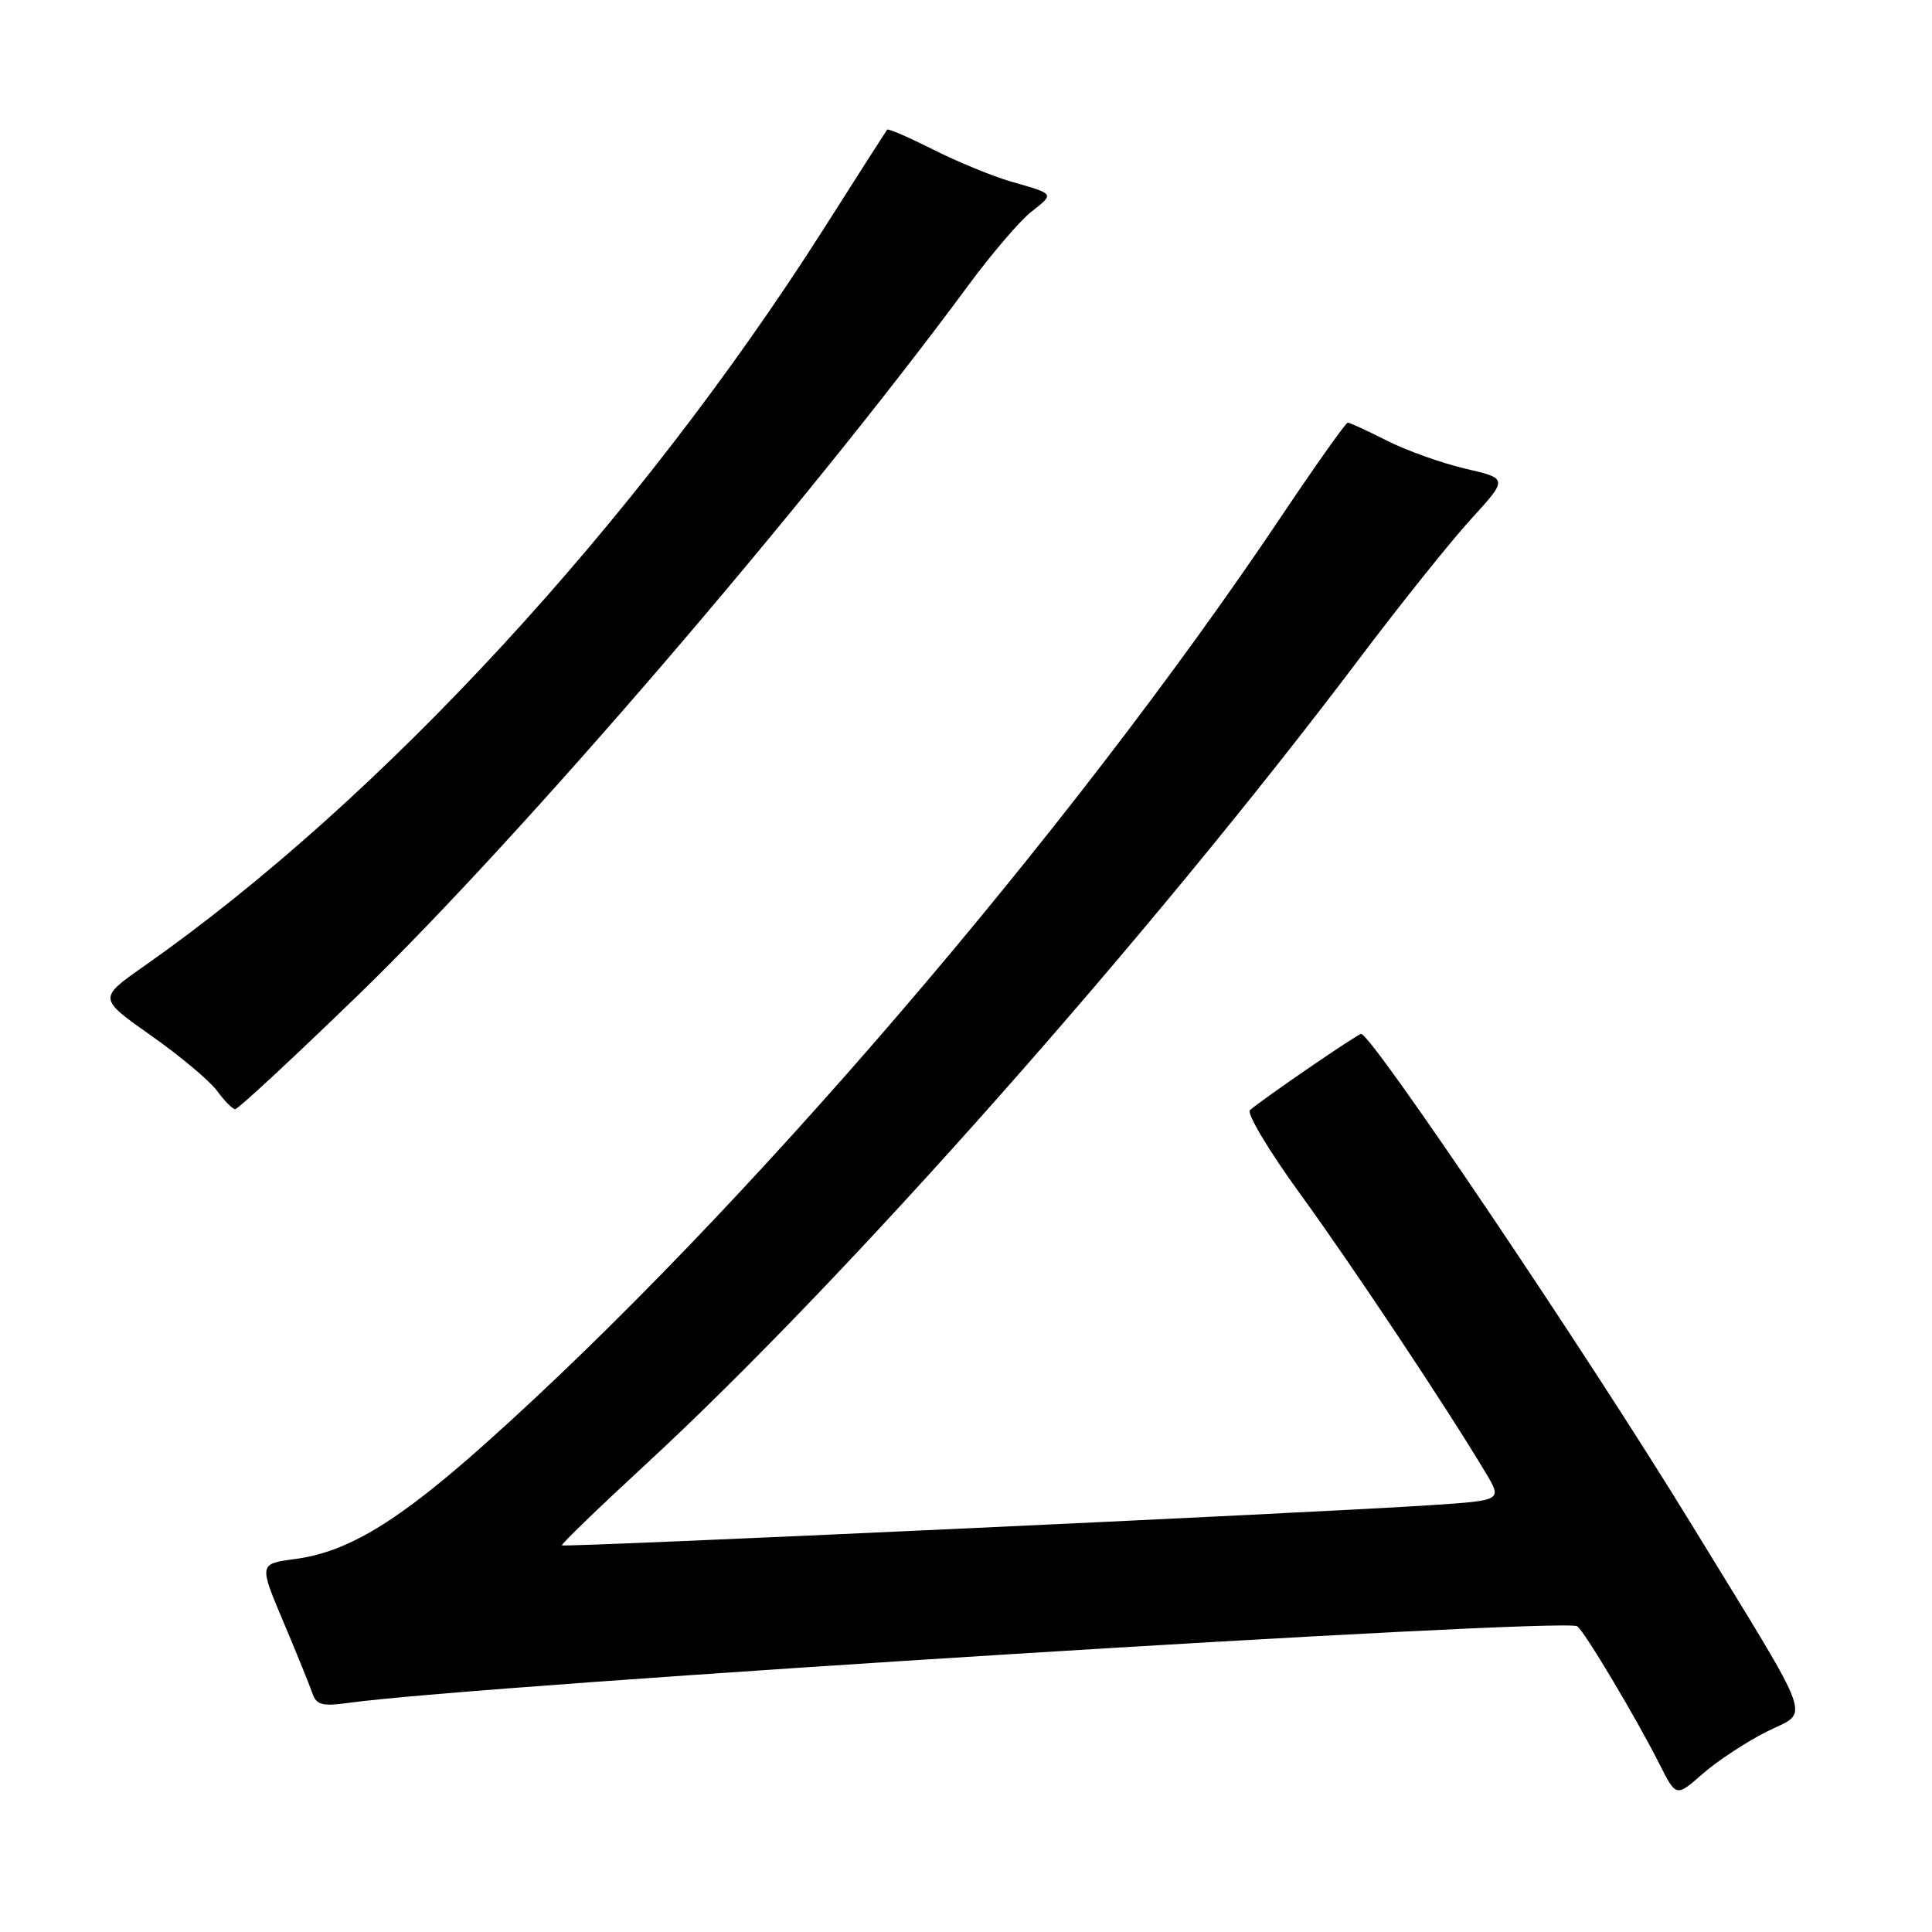 <?xml version="1.0" encoding="UTF-8" standalone="no"?>
<!DOCTYPE svg PUBLIC "-//W3C//DTD SVG 1.1//EN" "http://www.w3.org/Graphics/SVG/1.1/DTD/svg11.dtd" >
<svg xmlns="http://www.w3.org/2000/svg" xmlns:xlink="http://www.w3.org/1999/xlink" version="1.1" viewBox="0 0 256 256">
 <g >
 <path fill="currentColor"
d=" M 234.06 229.47 C 239.84 226.54 240.82 229.26 224.14 202.00 C 210.34 179.44 181.75 137.00 180.36 137.00 C 179.89 137.00 167.49 145.50 165.63 147.09 C 165.15 147.51 168.13 152.49 172.26 158.17 C 179.21 167.74 191.74 186.58 196.86 195.15 C 199.05 198.81 199.05 198.81 189.77 199.43 C 174.93 200.43 74.73 205.06 74.46 204.77 C 74.32 204.62 79.34 199.78 85.60 194.00 C 112.09 169.56 152.26 124.20 180.10 87.30 C 185.57 80.04 192.25 71.70 194.94 68.76 C 199.82 63.41 199.82 63.41 194.16 62.10 C 191.05 61.37 186.38 59.71 183.78 58.39 C 181.19 57.08 178.85 56.00 178.59 56.00 C 178.33 56.00 174.42 61.51 169.90 68.25 C 141.58 110.50 98.34 160.89 64.34 191.26 C 52.72 201.64 46.10 205.65 39.09 206.58 C 34.31 207.22 34.31 207.22 37.53 214.86 C 39.31 219.06 41.04 223.34 41.39 224.36 C 41.92 225.92 42.71 226.13 46.26 225.63 C 63.39 223.25 207.05 214.30 208.99 215.49 C 209.89 216.05 216.81 227.64 219.92 233.81 C 222.10 238.12 222.10 238.12 225.59 235.06 C 227.50 233.37 231.32 230.86 234.06 229.47 Z  M 47.51 131.80 C 69.02 110.95 106.47 67.39 128.28 37.85 C 131.39 33.64 135.14 29.25 136.62 28.09 C 139.75 25.62 139.82 25.74 134.00 24.07 C 131.53 23.36 126.87 21.44 123.65 19.82 C 120.43 18.20 117.69 17.01 117.55 17.18 C 117.41 17.36 113.65 23.23 109.20 30.24 C 84.44 69.15 50.51 105.98 19.10 128.01 C 13.01 132.28 13.01 132.28 20.02 137.22 C 23.87 139.93 27.80 143.23 28.76 144.54 C 29.72 145.86 30.80 146.95 31.16 146.97 C 31.53 146.99 38.88 140.16 47.51 131.80 Z "/>
</g>
</svg>